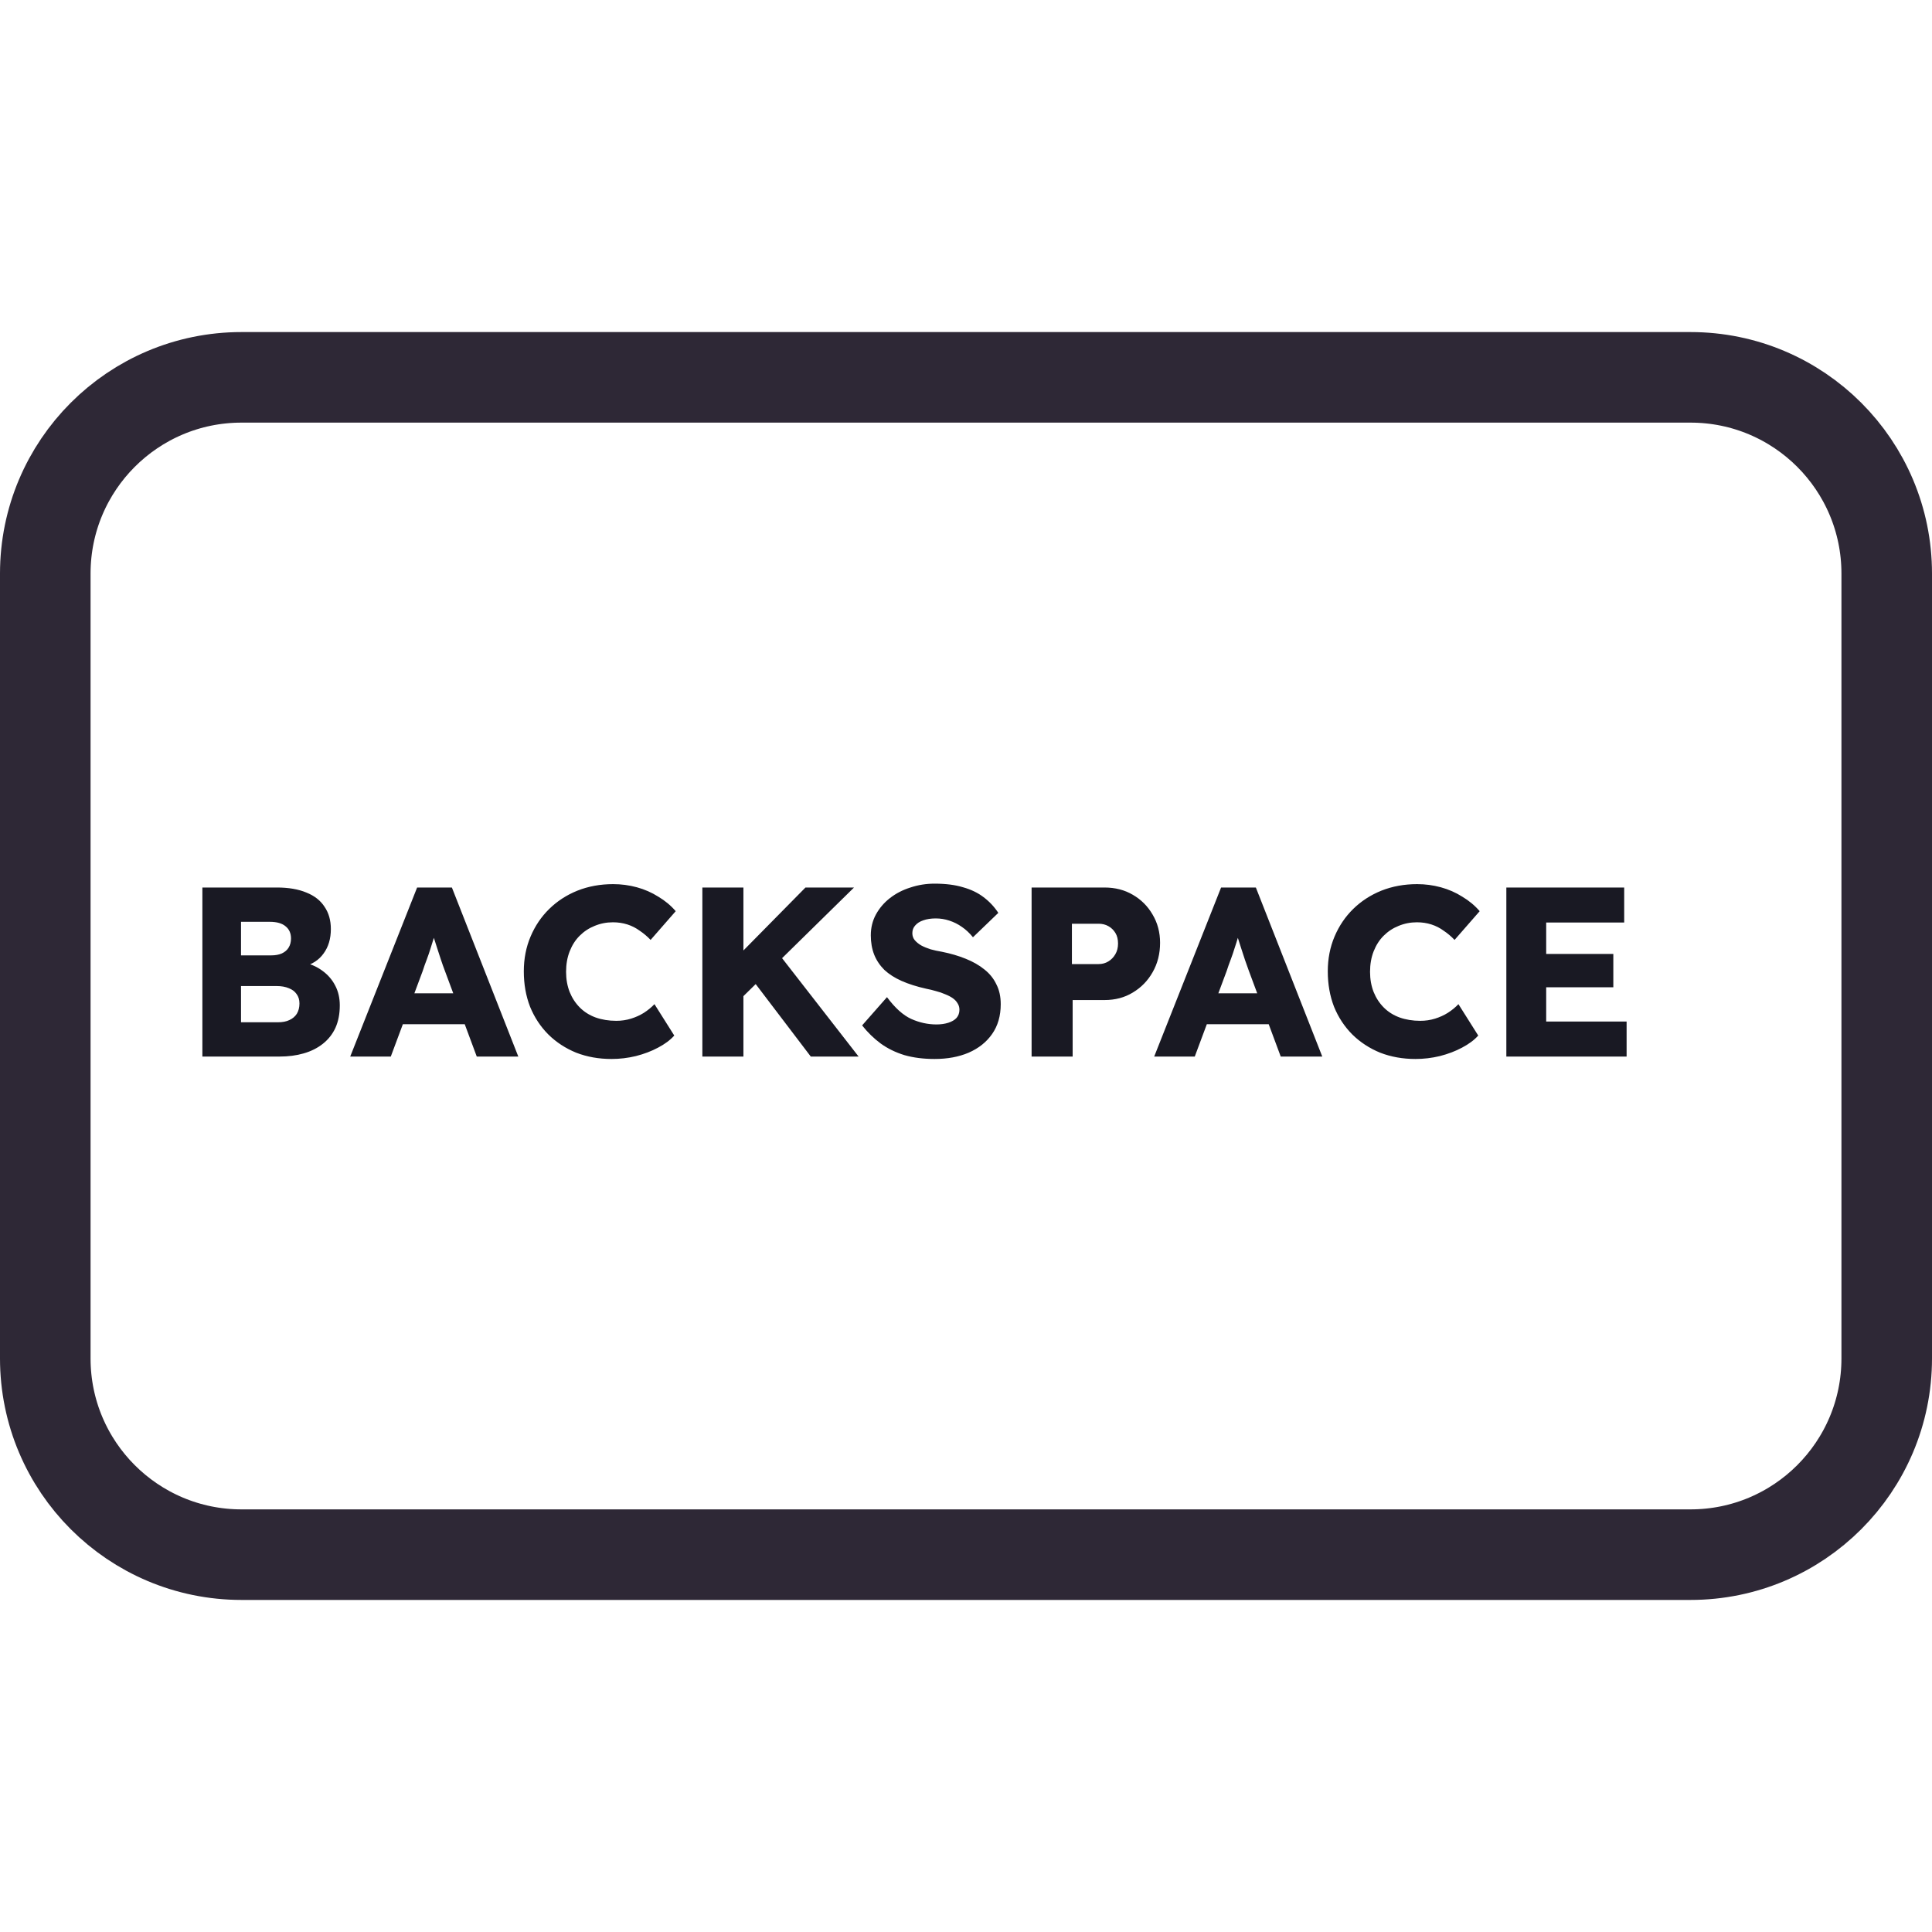 <svg width="128" height="128" viewBox="0 0 128 128" fill="none" xmlns="http://www.w3.org/2000/svg">
<path d="M48 25H80H112C119.18 25 125 30.82 125 38V38.8V55.6V90C125 97.18 119.18 103 112 103H80H64H48H16C8.82 103 3 97.18 3 90V55.6V38C3 30.82 8.82 25 16 25H48Z" stroke="#2E2836" stroke-width="6"/>
<path d="M13.408 70V58.8H18.352C19.12 58.8 19.771 58.912 20.304 59.136C20.837 59.349 21.237 59.664 21.504 60.08C21.781 60.485 21.92 60.976 21.92 61.552C21.92 62.192 21.76 62.731 21.44 63.168C21.131 63.605 20.677 63.899 20.08 64.048L20.048 63.744C20.549 63.851 20.981 64.037 21.344 64.304C21.717 64.571 22.005 64.901 22.208 65.296C22.411 65.68 22.512 66.117 22.512 66.608C22.512 67.173 22.416 67.669 22.224 68.096C22.032 68.512 21.755 68.864 21.392 69.152C21.029 69.44 20.603 69.653 20.112 69.792C19.632 69.931 19.099 70 18.512 70H13.408ZM15.968 67.728H18.416C18.715 67.728 18.965 67.68 19.168 67.584C19.381 67.488 19.547 67.349 19.664 67.168C19.781 66.976 19.84 66.747 19.84 66.48C19.84 66.235 19.776 66.027 19.648 65.856C19.531 65.685 19.36 65.557 19.136 65.472C18.912 65.376 18.645 65.328 18.336 65.328H15.968V67.728ZM15.968 63.296H17.968C18.245 63.296 18.48 63.253 18.672 63.168C18.875 63.072 19.024 62.944 19.12 62.784C19.227 62.613 19.28 62.411 19.28 62.176C19.28 61.835 19.163 61.568 18.928 61.376C18.693 61.173 18.341 61.072 17.872 61.072H15.968V63.296ZM23.203 70L27.635 58.8H29.939L34.339 70H31.587L29.475 64.32C29.389 64.096 29.304 63.856 29.219 63.6C29.133 63.344 29.048 63.083 28.963 62.816C28.877 62.539 28.792 62.272 28.707 62.016C28.632 61.749 28.568 61.504 28.515 61.28L28.995 61.264C28.931 61.531 28.856 61.792 28.771 62.048C28.696 62.304 28.616 62.56 28.531 62.816C28.456 63.061 28.371 63.312 28.275 63.568C28.179 63.813 28.088 64.069 28.003 64.336L25.891 70H23.203ZM25.315 67.856L26.163 65.808H31.315L32.147 67.856H25.315ZM40.512 70.16C39.669 70.16 38.89 70.021 38.176 69.744C37.472 69.456 36.858 69.056 36.336 68.544C35.813 68.021 35.408 67.408 35.12 66.704C34.842 65.989 34.704 65.205 34.704 64.352C34.704 63.52 34.853 62.752 35.152 62.048C35.45 61.344 35.861 60.736 36.384 60.224C36.917 59.701 37.541 59.296 38.256 59.008C38.981 58.72 39.77 58.576 40.624 58.576C41.157 58.576 41.68 58.645 42.192 58.784C42.704 58.923 43.178 59.131 43.616 59.408C44.064 59.675 44.448 59.995 44.768 60.368L43.104 62.272C42.88 62.037 42.64 61.835 42.384 61.664C42.138 61.483 41.866 61.344 41.568 61.248C41.269 61.152 40.949 61.104 40.608 61.104C40.181 61.104 39.776 61.184 39.392 61.344C39.018 61.493 38.688 61.712 38.4 62C38.122 62.277 37.904 62.619 37.744 63.024C37.584 63.429 37.504 63.883 37.504 64.384C37.504 64.875 37.584 65.323 37.744 65.728C37.904 66.123 38.128 66.464 38.416 66.752C38.704 67.04 39.05 67.259 39.456 67.408C39.872 67.557 40.33 67.632 40.832 67.632C41.173 67.632 41.498 67.584 41.808 67.488C42.117 67.392 42.4 67.264 42.656 67.104C42.922 66.933 43.157 66.741 43.36 66.528L44.672 68.608C44.405 68.907 44.048 69.173 43.6 69.408C43.162 69.643 42.672 69.829 42.128 69.968C41.594 70.096 41.056 70.16 40.512 70.16ZM48.517 66.72L47.813 64.432L53.365 58.8H56.581L48.517 66.72ZM46.533 70V58.8H49.253V70H46.533ZM53.717 70L49.557 64.528L51.397 62.944L56.885 70H53.717ZM61.917 70.16C61.181 70.16 60.514 70.075 59.917 69.904C59.33 69.723 58.807 69.467 58.349 69.136C57.89 68.795 57.48 68.395 57.117 67.936L58.765 66.064C59.298 66.779 59.831 67.259 60.365 67.504C60.909 67.749 61.469 67.872 62.045 67.872C62.333 67.872 62.594 67.835 62.829 67.76C63.063 67.685 63.245 67.579 63.373 67.44C63.501 67.291 63.565 67.109 63.565 66.896C63.565 66.736 63.522 66.592 63.437 66.464C63.362 66.336 63.255 66.224 63.117 66.128C62.978 66.032 62.813 65.947 62.621 65.872C62.429 65.787 62.226 65.717 62.013 65.664C61.8 65.6 61.581 65.547 61.357 65.504C60.738 65.365 60.2 65.195 59.741 64.992C59.282 64.789 58.898 64.544 58.589 64.256C58.29 63.957 58.066 63.621 57.917 63.248C57.767 62.864 57.693 62.437 57.693 61.968C57.693 61.467 57.805 61.008 58.029 60.592C58.264 60.165 58.573 59.803 58.957 59.504C59.352 59.195 59.805 58.96 60.317 58.8C60.829 58.629 61.362 58.544 61.917 58.544C62.653 58.544 63.282 58.624 63.805 58.784C64.338 58.933 64.791 59.152 65.165 59.44C65.549 59.728 65.874 60.075 66.141 60.48L64.461 62.096C64.237 61.819 63.992 61.589 63.725 61.408C63.469 61.227 63.191 61.088 62.893 60.992C62.605 60.896 62.306 60.848 61.997 60.848C61.677 60.848 61.4 60.891 61.165 60.976C60.941 61.051 60.765 61.163 60.637 61.312C60.509 61.451 60.445 61.621 60.445 61.824C60.445 62.005 60.498 62.16 60.605 62.288C60.712 62.416 60.855 62.533 61.037 62.64C61.218 62.736 61.426 62.821 61.661 62.896C61.895 62.96 62.141 63.013 62.397 63.056C62.983 63.173 63.511 63.328 63.981 63.52C64.461 63.712 64.871 63.947 65.213 64.224C65.565 64.501 65.832 64.832 66.013 65.216C66.205 65.589 66.301 66.027 66.301 66.528C66.301 67.307 66.109 67.968 65.725 68.512C65.352 69.045 64.834 69.456 64.173 69.744C63.522 70.021 62.77 70.16 61.917 70.16ZM68.346 70V58.8H73.177C73.882 58.8 74.505 58.96 75.049 59.28C75.604 59.6 76.041 60.037 76.362 60.592C76.692 61.147 76.858 61.771 76.858 62.464C76.858 63.189 76.692 63.84 76.362 64.416C76.041 64.981 75.604 65.429 75.049 65.76C74.505 66.091 73.882 66.256 73.177 66.256H71.066V70H68.346ZM71.017 63.872H72.793C73.028 63.872 73.242 63.813 73.433 63.696C73.626 63.579 73.78 63.419 73.897 63.216C74.015 63.013 74.073 62.779 74.073 62.512C74.073 62.235 74.015 62 73.897 61.808C73.78 61.616 73.626 61.467 73.433 61.36C73.242 61.253 73.028 61.2 72.793 61.2H71.017V63.872ZM76.468 70L80.9 58.8H83.204L87.604 70H84.852L82.74 64.32C82.655 64.096 82.57 63.856 82.484 63.6C82.399 63.344 82.314 63.083 82.228 62.816C82.143 62.539 82.058 62.272 81.972 62.016C81.898 61.749 81.834 61.504 81.78 61.28L82.26 61.264C82.196 61.531 82.122 61.792 82.036 62.048C81.962 62.304 81.882 62.56 81.796 62.816C81.722 63.061 81.636 63.312 81.54 63.568C81.444 63.813 81.354 64.069 81.268 64.336L79.156 70H76.468ZM78.58 67.856L79.428 65.808H84.58L85.412 67.856H78.58ZM93.777 70.16C92.935 70.16 92.156 70.021 91.441 69.744C90.737 69.456 90.124 69.056 89.601 68.544C89.079 68.021 88.673 67.408 88.385 66.704C88.108 65.989 87.969 65.205 87.969 64.352C87.969 63.52 88.119 62.752 88.417 62.048C88.716 61.344 89.127 60.736 89.649 60.224C90.183 59.701 90.807 59.296 91.521 59.008C92.247 58.72 93.036 58.576 93.889 58.576C94.423 58.576 94.945 58.645 95.457 58.784C95.969 58.923 96.444 59.131 96.881 59.408C97.329 59.675 97.713 59.995 98.033 60.368L96.369 62.272C96.145 62.037 95.905 61.835 95.649 61.664C95.404 61.483 95.132 61.344 94.833 61.248C94.535 61.152 94.215 61.104 93.873 61.104C93.447 61.104 93.041 61.184 92.657 61.344C92.284 61.493 91.953 61.712 91.665 62C91.388 62.277 91.169 62.619 91.009 63.024C90.849 63.429 90.769 63.883 90.769 64.384C90.769 64.875 90.849 65.323 91.009 65.728C91.169 66.123 91.393 66.464 91.681 66.752C91.969 67.04 92.316 67.259 92.721 67.408C93.137 67.557 93.596 67.632 94.097 67.632C94.439 67.632 94.764 67.584 95.073 67.488C95.383 67.392 95.665 67.264 95.921 67.104C96.188 66.933 96.423 66.741 96.625 66.528L97.937 68.608C97.671 68.907 97.313 69.173 96.865 69.408C96.428 69.643 95.937 69.829 95.393 69.968C94.86 70.096 94.321 70.16 93.777 70.16ZM99.799 70V58.8H107.607V61.12H102.439V67.68H107.767V70H99.799ZM101.079 65.408V63.2H106.887V65.408H101.079Z" fill="#191923"/>
</svg>
